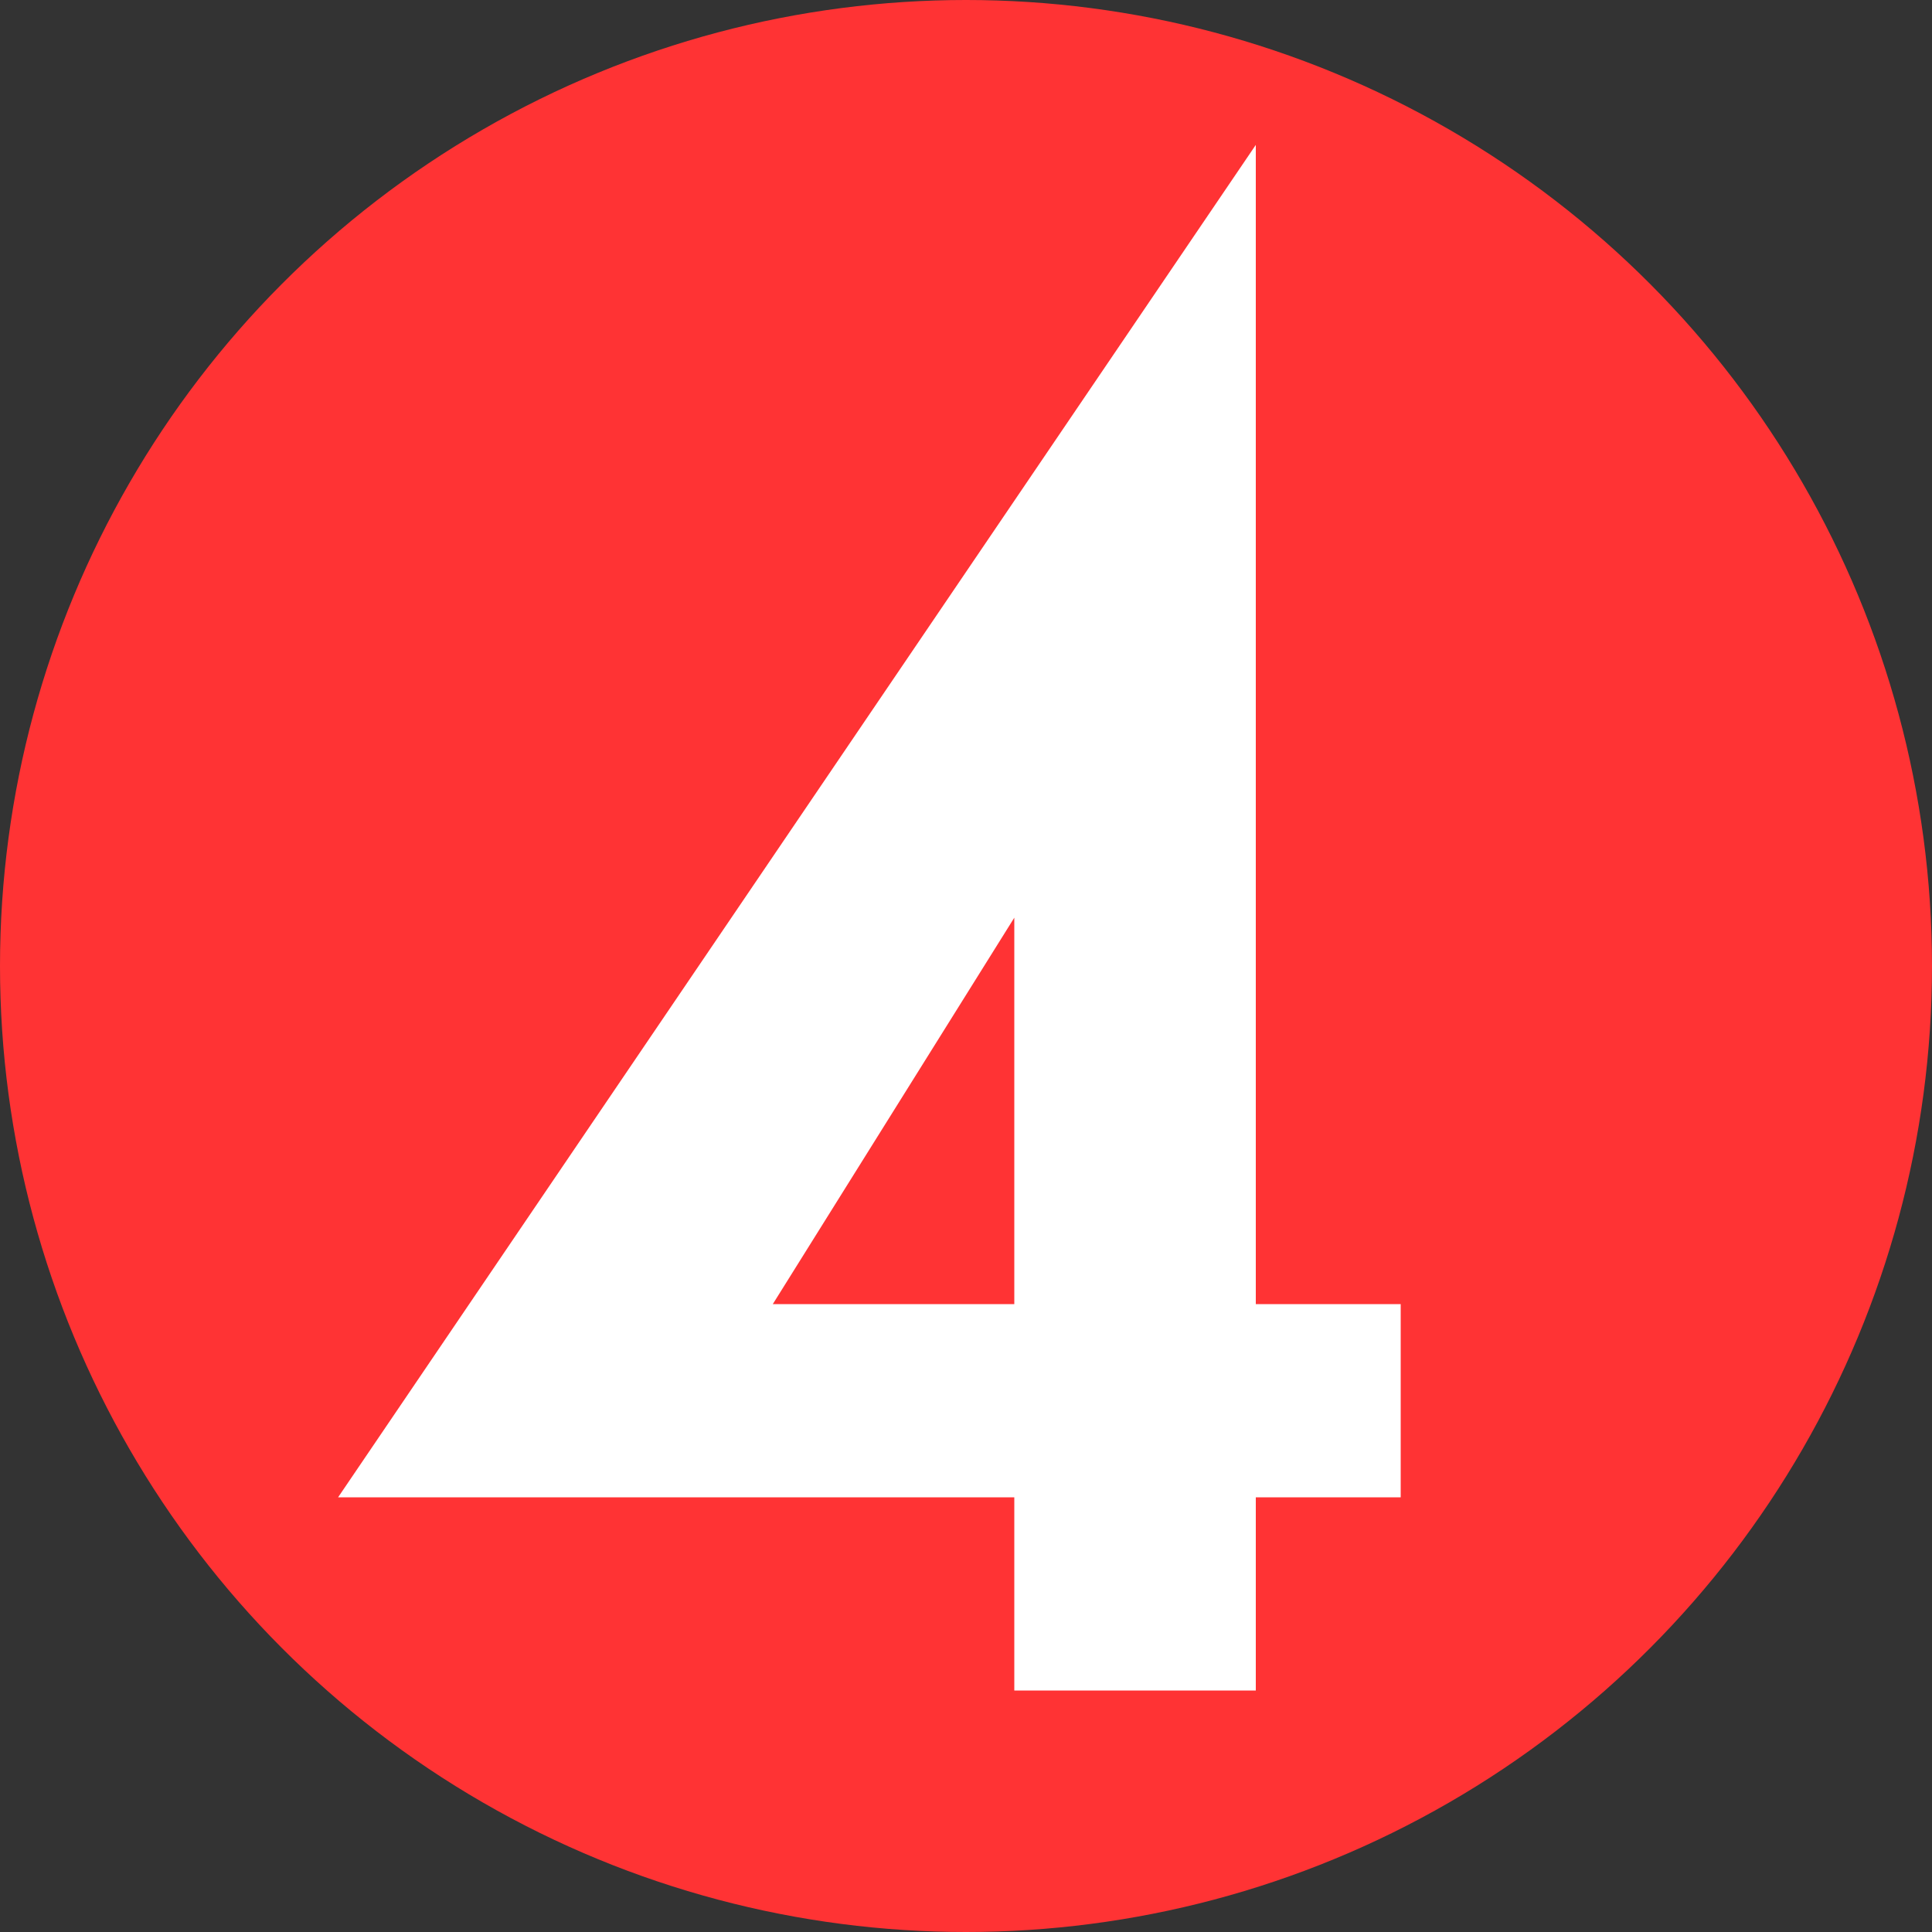 <svg width="30" height="30" viewBox="0 0 30 30" fill="none" xmlns="http://www.w3.org/2000/svg">
<rect x="0" y="0" width="30" height="30" fill="#333333" stroke="none"/>
<g clip-path="url(#clip0_13_366)">
<circle cx="15" cy="15" r="15" fill="#FF3334"/>
<path fill-rule="evenodd" clip-rule="evenodd" d="M19.5 2.25V20.25H21.75V23.25H19.5V26.25H15.75V23.25H5.25L19.5 2.25ZM12 20.25H15.75V14.25L12 20.25Z" fill="white"/>
</g>
<defs>
<clipPath id="clip0_13_366">
<rect width="30" height="30" fill="white"/>
</clipPath>
</defs>
</svg>
